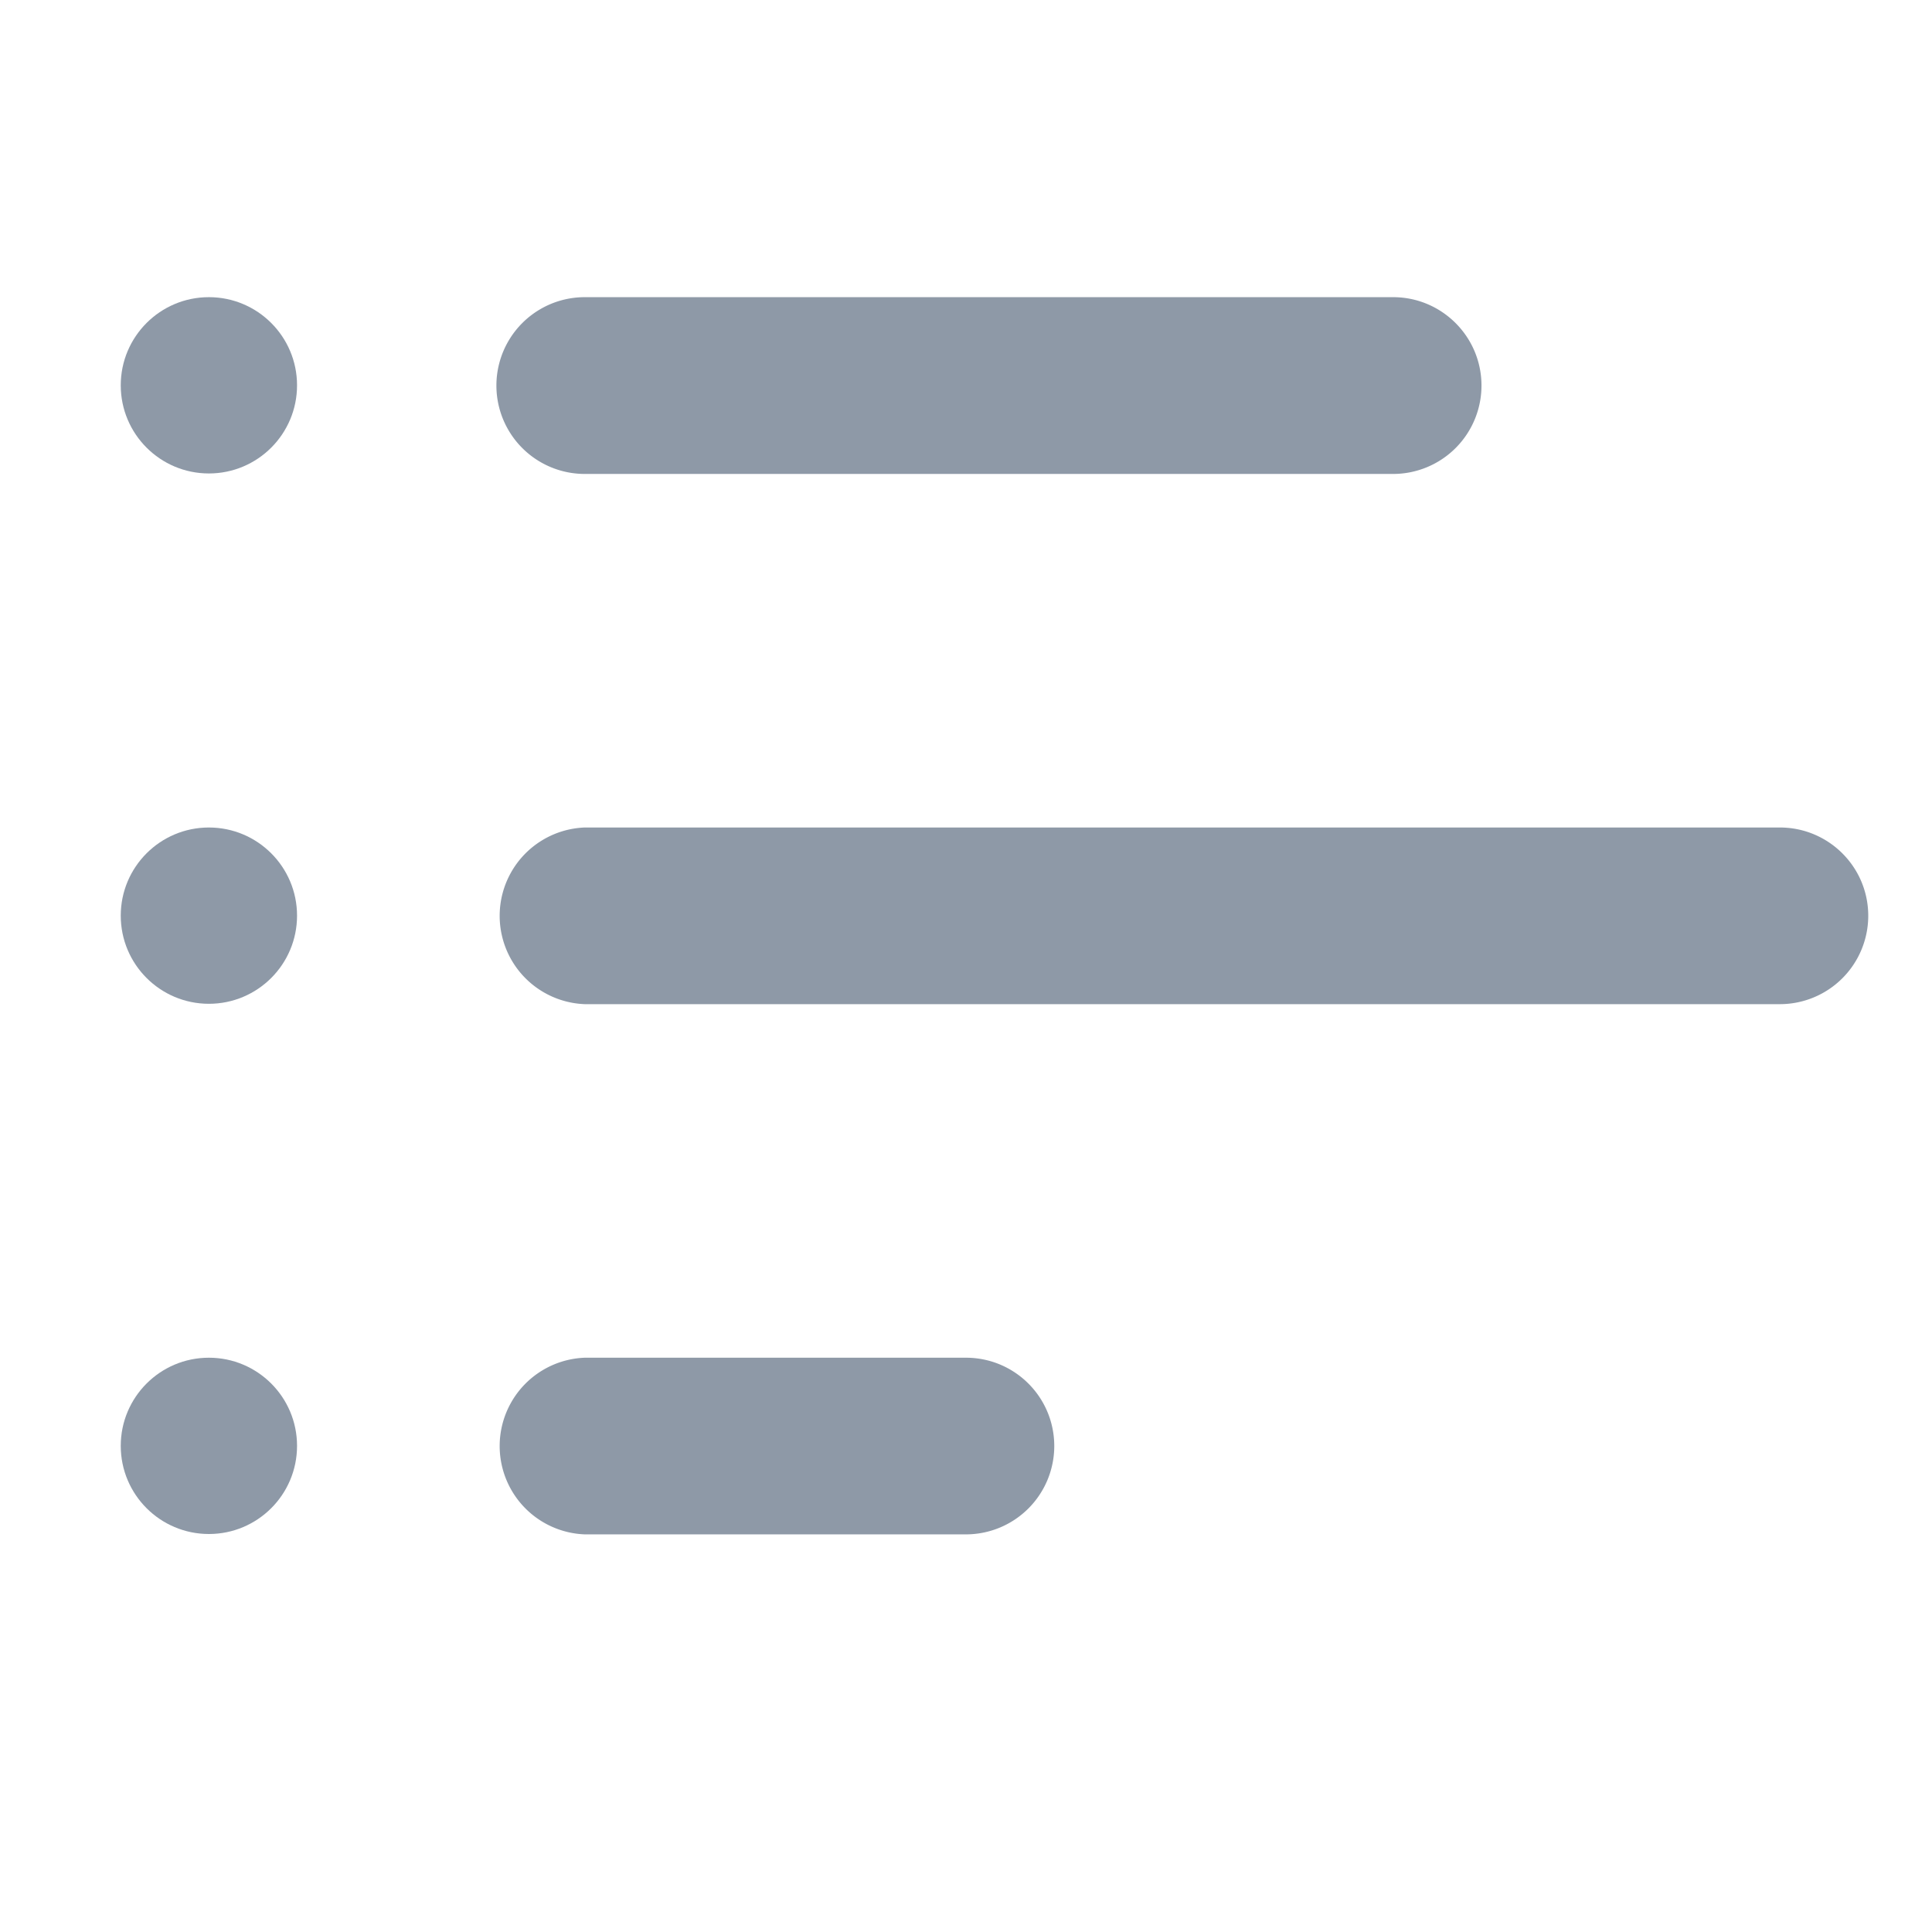 <svg xmlns="http://www.w3.org/2000/svg" width="16" height="16" fill="none">
  <g fill="#5E6E82" opacity=".7">
    <path fill-rule="evenodd" d="M8.731 11.976a.732.732 0 0 1-.732.731H4.843a.732.732 0 0 1 0-1.463h3.156c.405 0 .732.327.732.732Z" clip-rule="evenodd"/>
    <circle cx="1.73" cy="11.974" r=".73"/>
    <path fill-rule="evenodd" d="M15.472 7.584a.732.732 0 0 1-.732.732H4.843a.732.732 0 0 1 0-1.463h9.897c.404 0 .732.327.732.731Z" clip-rule="evenodd"/>
    <circle cx="1.73" cy="7.583" r=".73"/>
    <path fill-rule="evenodd" d="M12.269 3.193a.732.732 0 0 1-.732.732H4.843a.732.732 0 1 1 0-1.464h6.694c.404 0 .732.328.732.732Z" clip-rule="evenodd"/>
    <circle cx="1.73" cy="3.191" r=".73"/>
  </g>
</svg>
